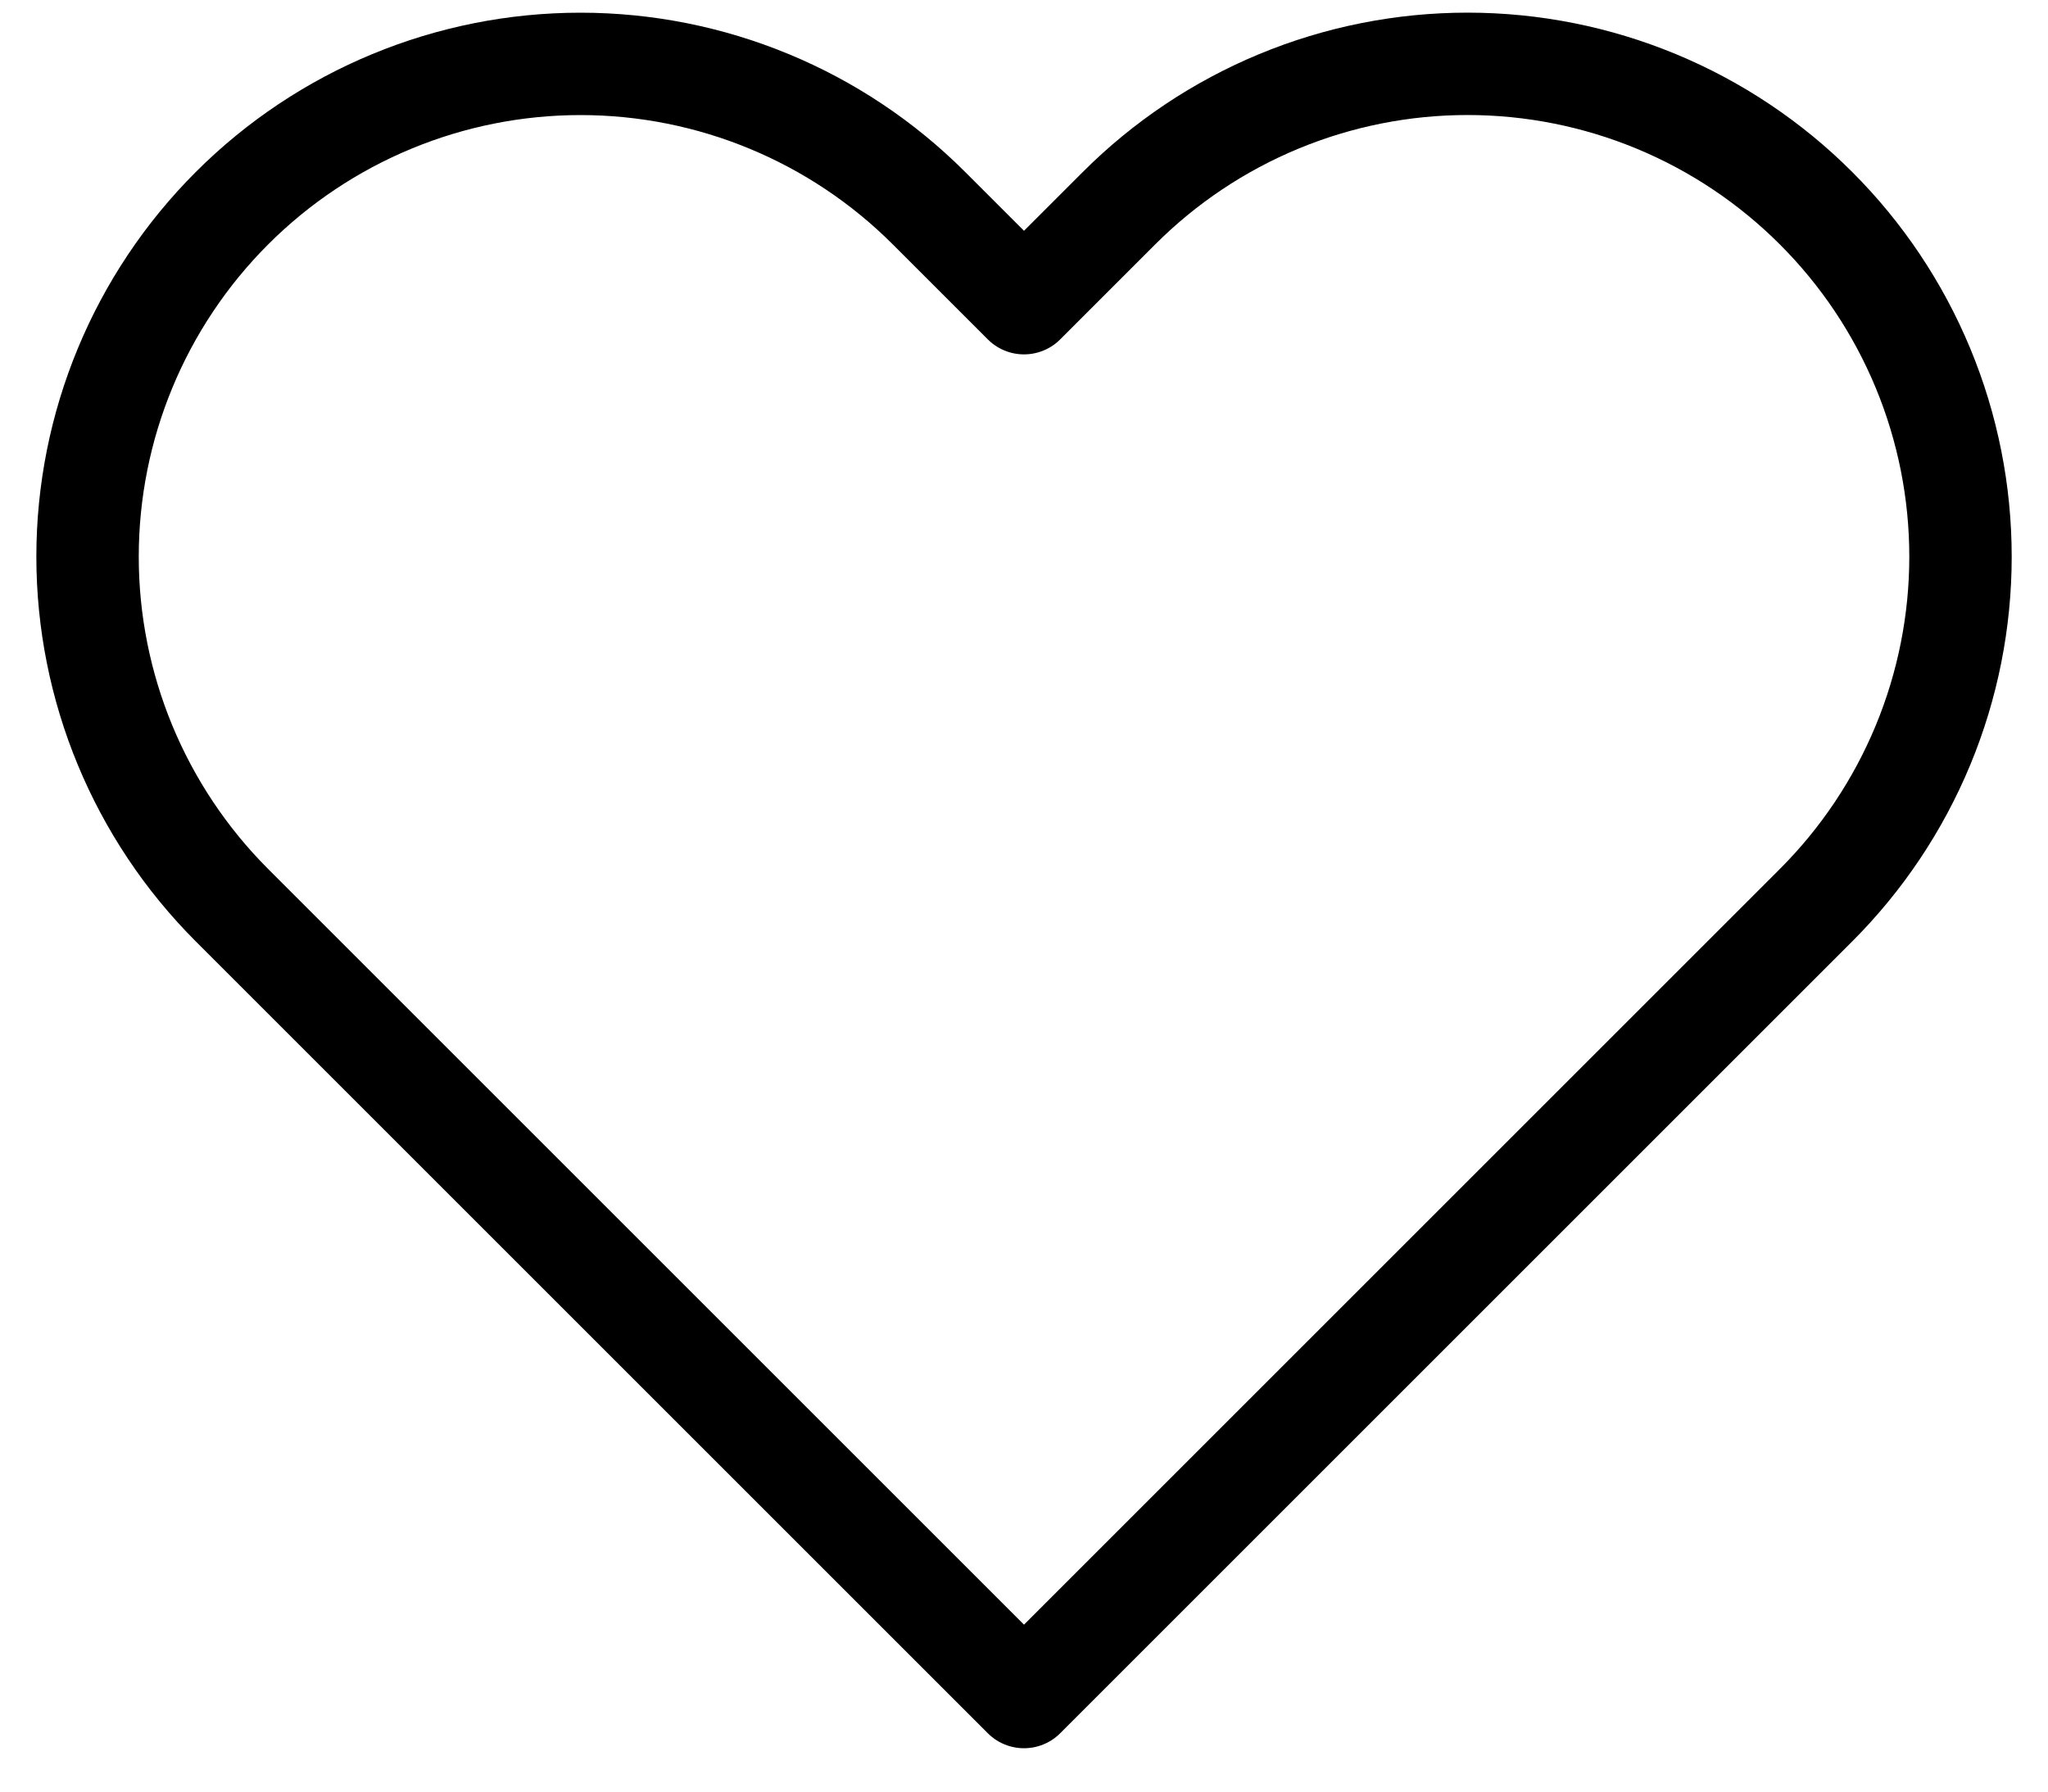 <svg width="40" height="35" viewBox="0 0 40 35" fill="none" xmlns="http://www.w3.org/2000/svg">
<path d="M35.47 4.068C34.576 3.173 33.515 2.464 32.347 1.98C31.179 1.496 29.927 1.247 28.663 1.247C27.398 1.247 26.146 1.496 24.978 1.98C23.81 2.464 22.749 3.173 21.855 4.068L20 5.923L18.145 4.068C16.34 2.262 13.891 1.248 11.338 1.248C8.784 1.248 6.335 2.262 4.53 4.068C2.725 5.873 1.71 8.322 1.71 10.875C1.71 13.428 2.725 15.877 4.53 17.683L6.385 19.538L20 33.153L33.615 19.538L35.47 17.683C36.364 16.789 37.074 15.727 37.558 14.559C38.042 13.391 38.291 12.139 38.291 10.875C38.291 9.611 38.042 8.359 37.558 7.191C37.074 6.023 36.364 4.961 35.47 4.068V4.068Z" stroke="black" stroke-width="2" stroke-linecap="round" stroke-linejoin="round"/>
</svg>
